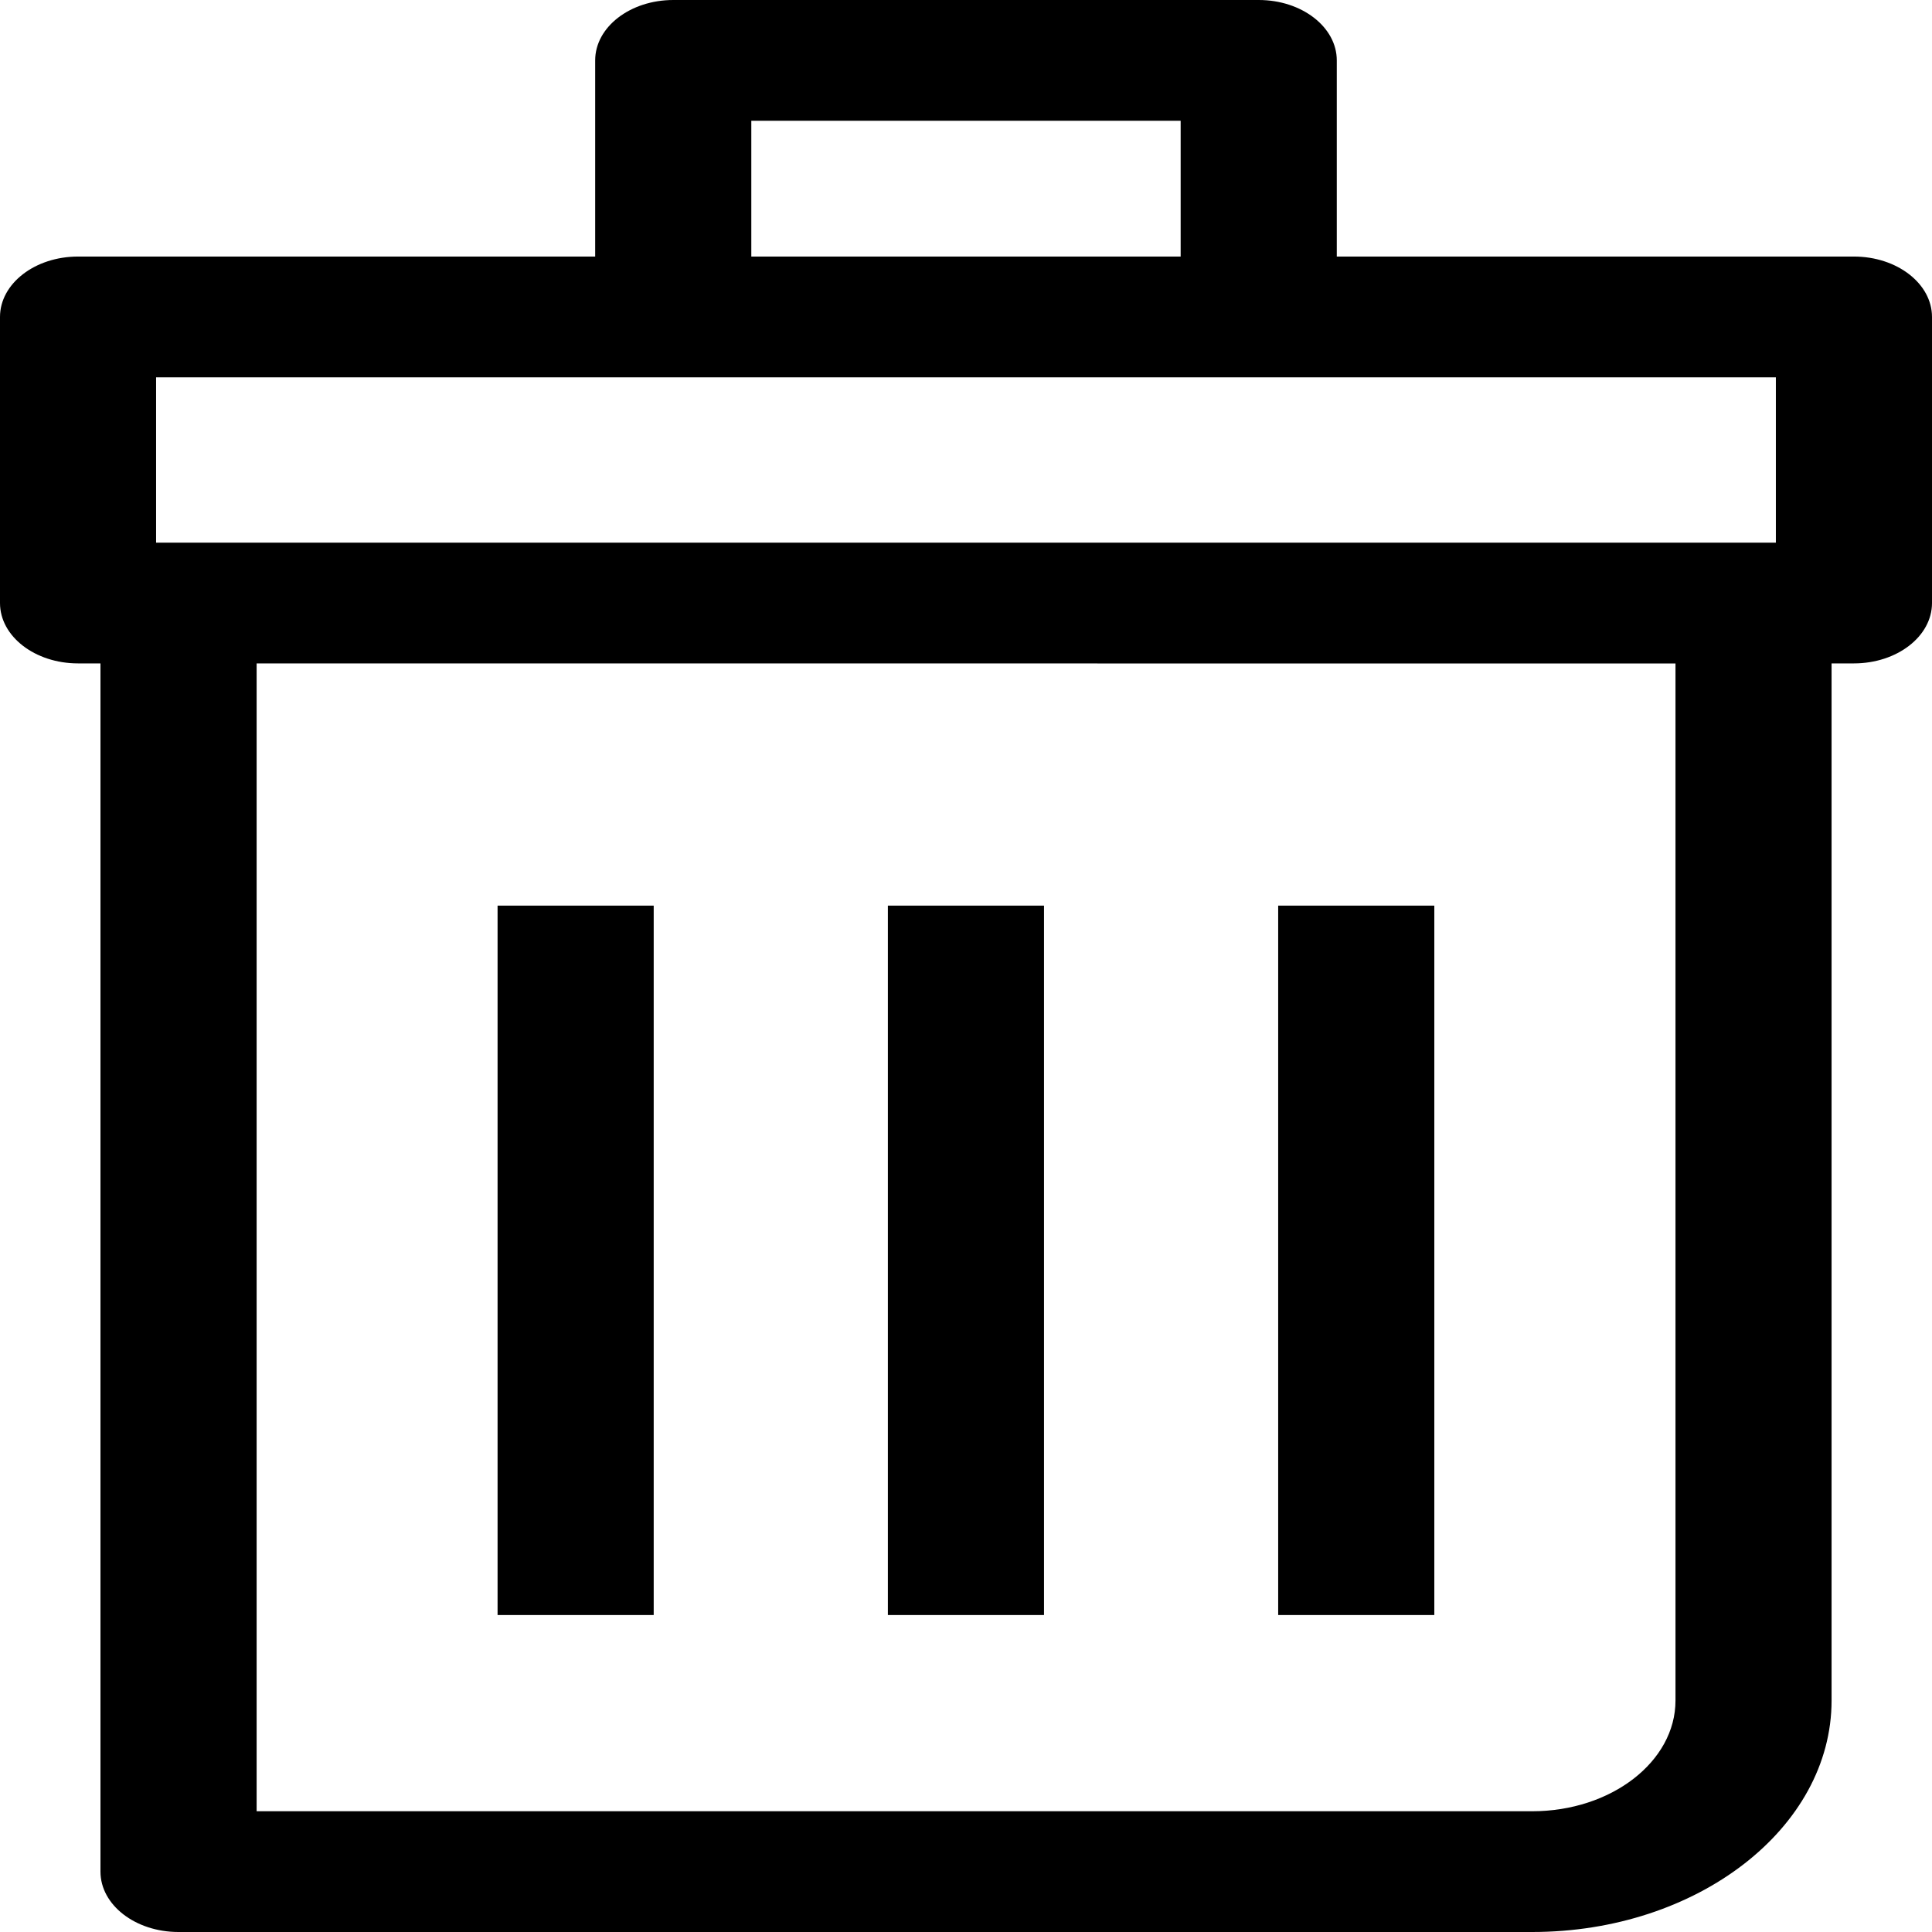 <svg width="48" height="48" viewBox="0 0 48 48" fill="none" xmlns="http://www.w3.org/2000/svg">
<path d="M48 14.982V7.875C48 7.046 47.131 6.374 46.061 6.374H33.212V1.5C33.212 0.672 32.343 0 31.273 0H16.728C15.657 0 14.787 0.672 14.787 1.5V6.374H1.939C0.868 6.374 0 7.046 0 7.875V14.982C0 15.81 0.868 16.482 1.939 16.482H2.496V46.5C2.496 47.328 3.364 48 4.434 48H38.067C42.168 48 45.505 45.42 45.505 42.249V16.482H46.059C47.131 16.482 48 15.811 48 14.982ZM18.666 3H29.333V6.374H18.666V3ZM41.627 42.25C41.627 43.767 40.03 45 38.068 45H6.376V16.482L41.627 16.484V42.25ZM44.12 13.482H3.878V9.375H16.728H31.273H44.121V13.482H44.12Z" fill="black"/>
<path d="M16.241 22.5H12.362V40.125H16.241V22.5Z" fill="black"/>
<path d="M25.938 22.5H22.059V40.125H25.938V22.5Z" fill="black"/>
<path d="M35.635 22.5H31.756V40.125H35.635V22.5Z" fill="black"/>
</svg>
